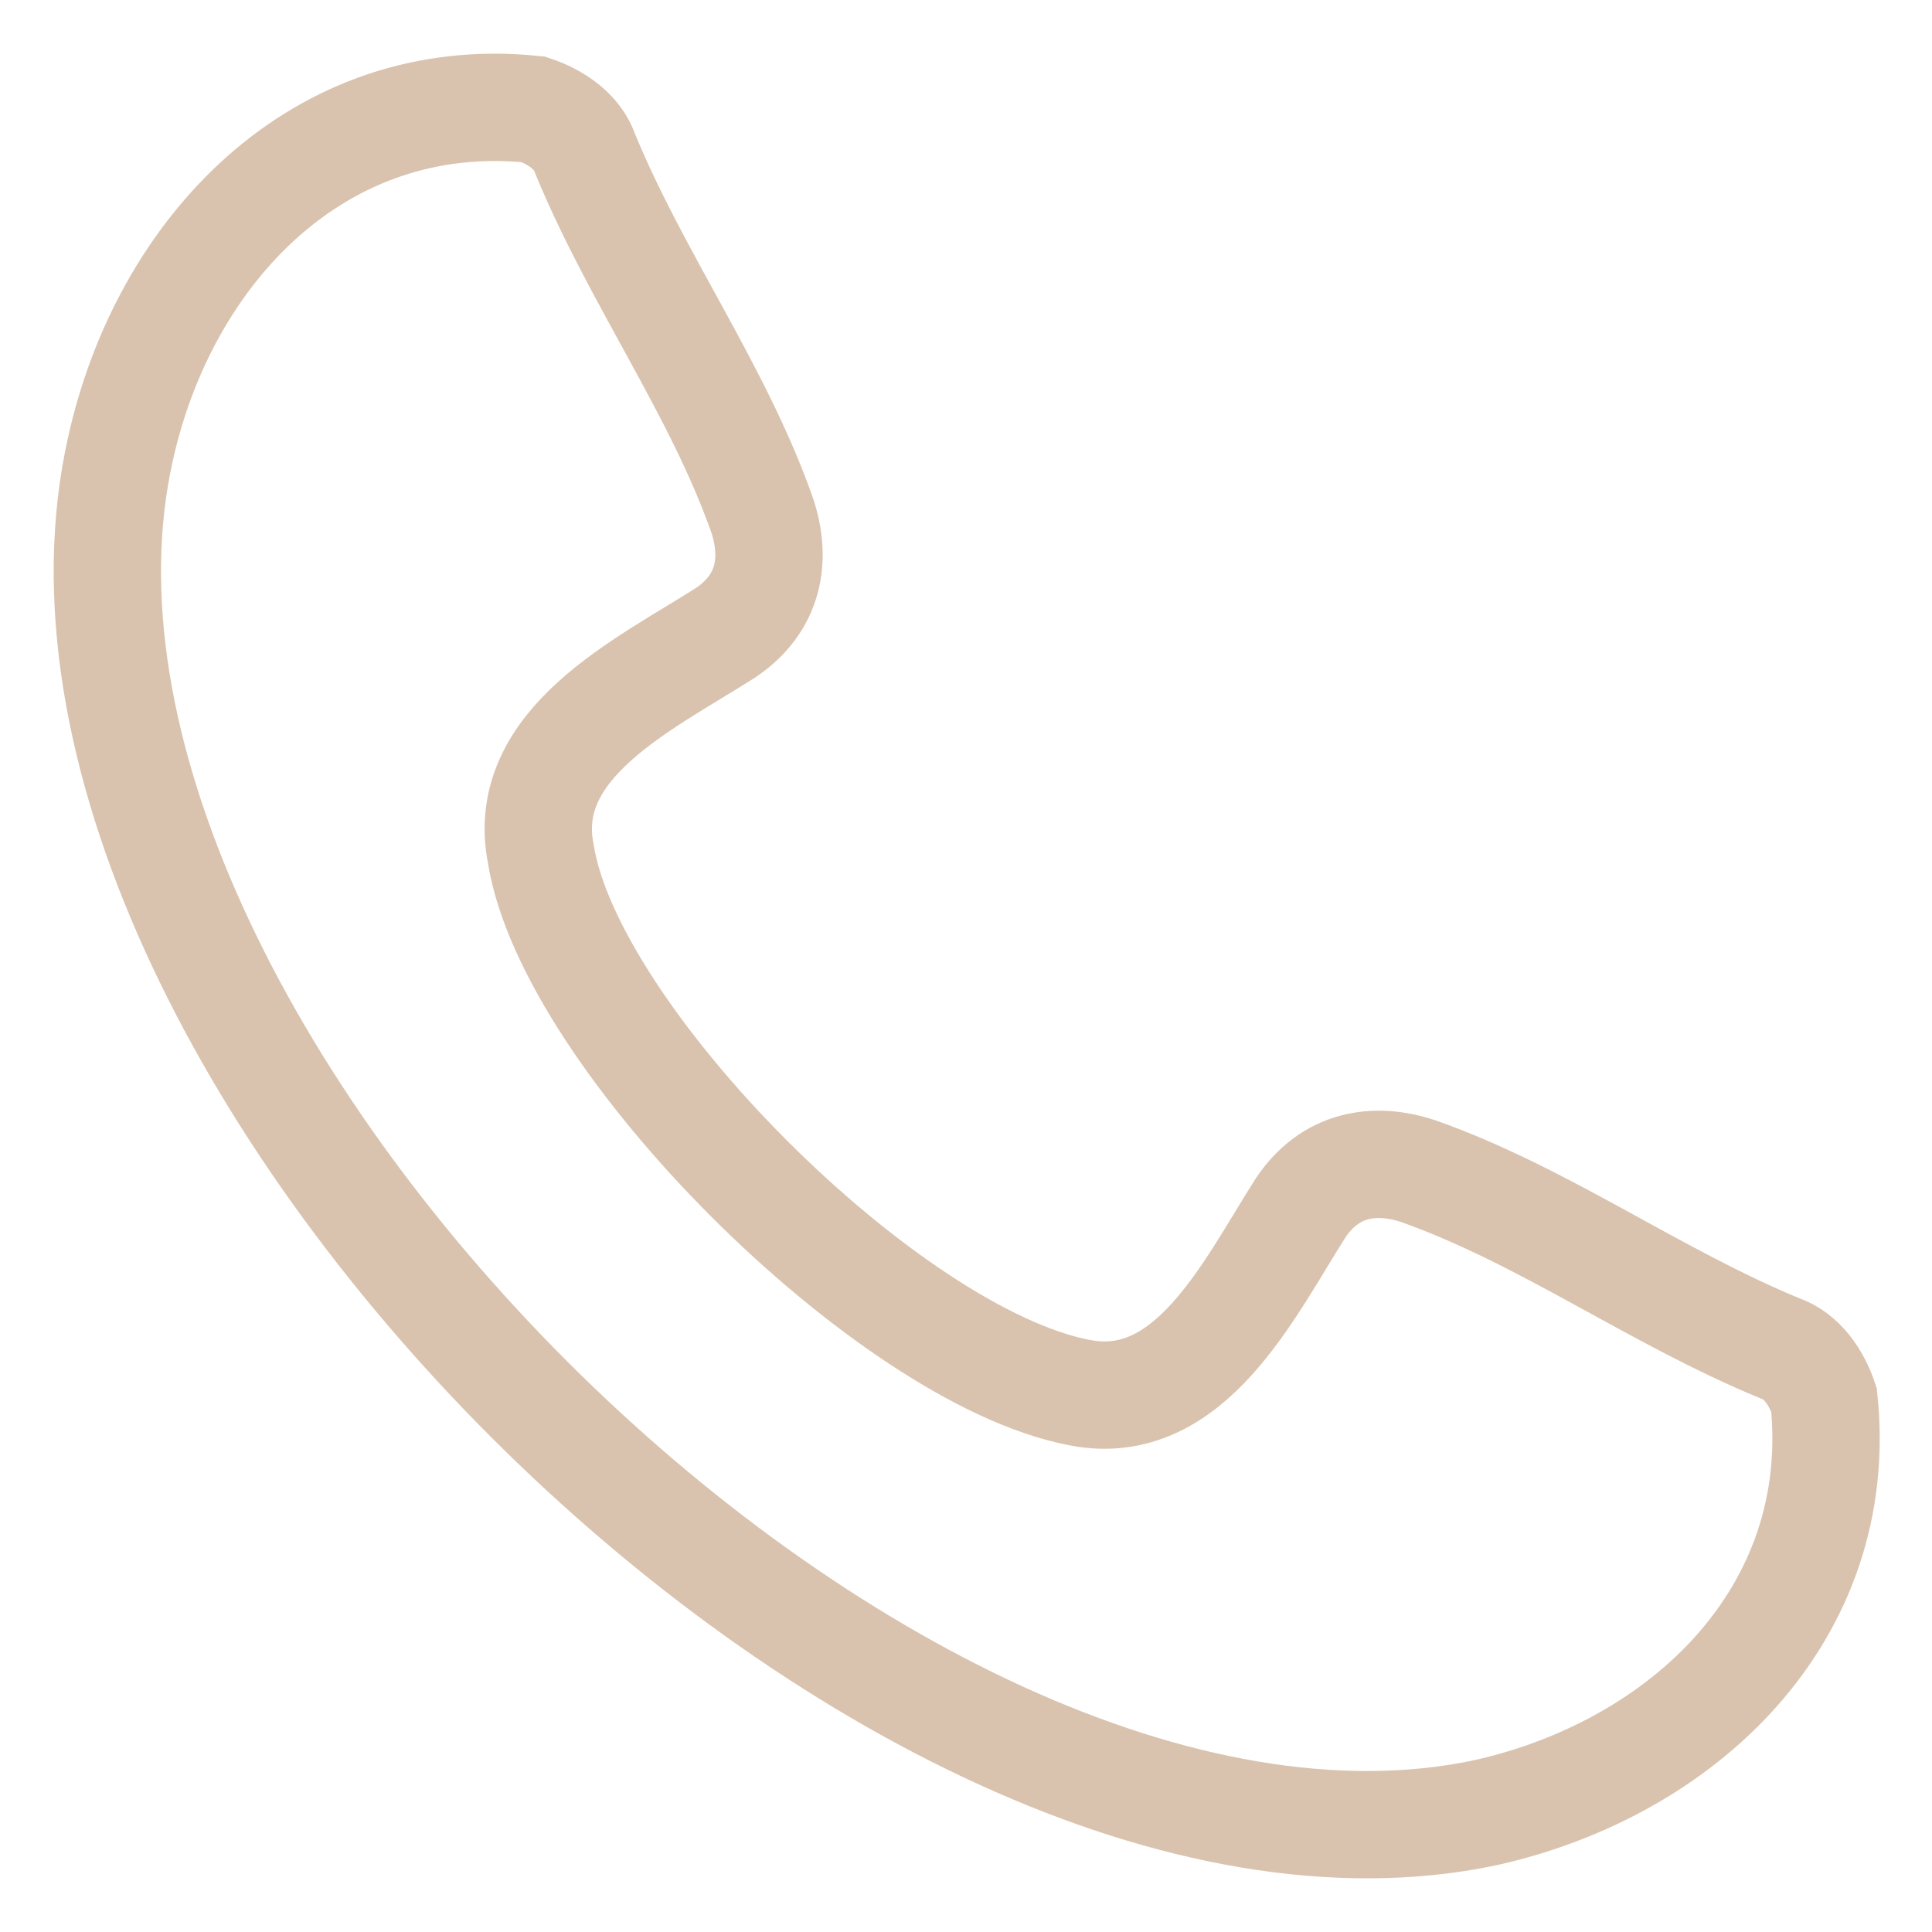 <svg width="18" height="18" fill="none" xmlns="http://www.w3.org/2000/svg">
<path fill-rule="evenodd" clip-rule="evenodd" d="M5.039 7.958C4.833 6.928 6.001 6.378 6.757 5.897C7.169 5.622 7.238 5.21 7.1 4.798C6.688 3.63 5.932 2.599 5.451 1.431C5.383 1.225 5.176 1.088 4.97 1.019C2.978 0.813 1.535 2.324 1.123 4.179C-0.114 9.676 8.268 18.058 13.833 16.89C15.688 16.478 17.2 15.035 16.994 13.042C16.925 12.836 16.788 12.63 16.581 12.561C15.414 12.08 14.383 11.325 13.215 10.912C12.803 10.775 12.39 10.844 12.116 11.256C11.635 12.012 11.085 13.18 10.055 12.974C8.268 12.63 5.314 9.676 5.039 7.958Z" stroke="#D9C3AE"/>
</svg>
